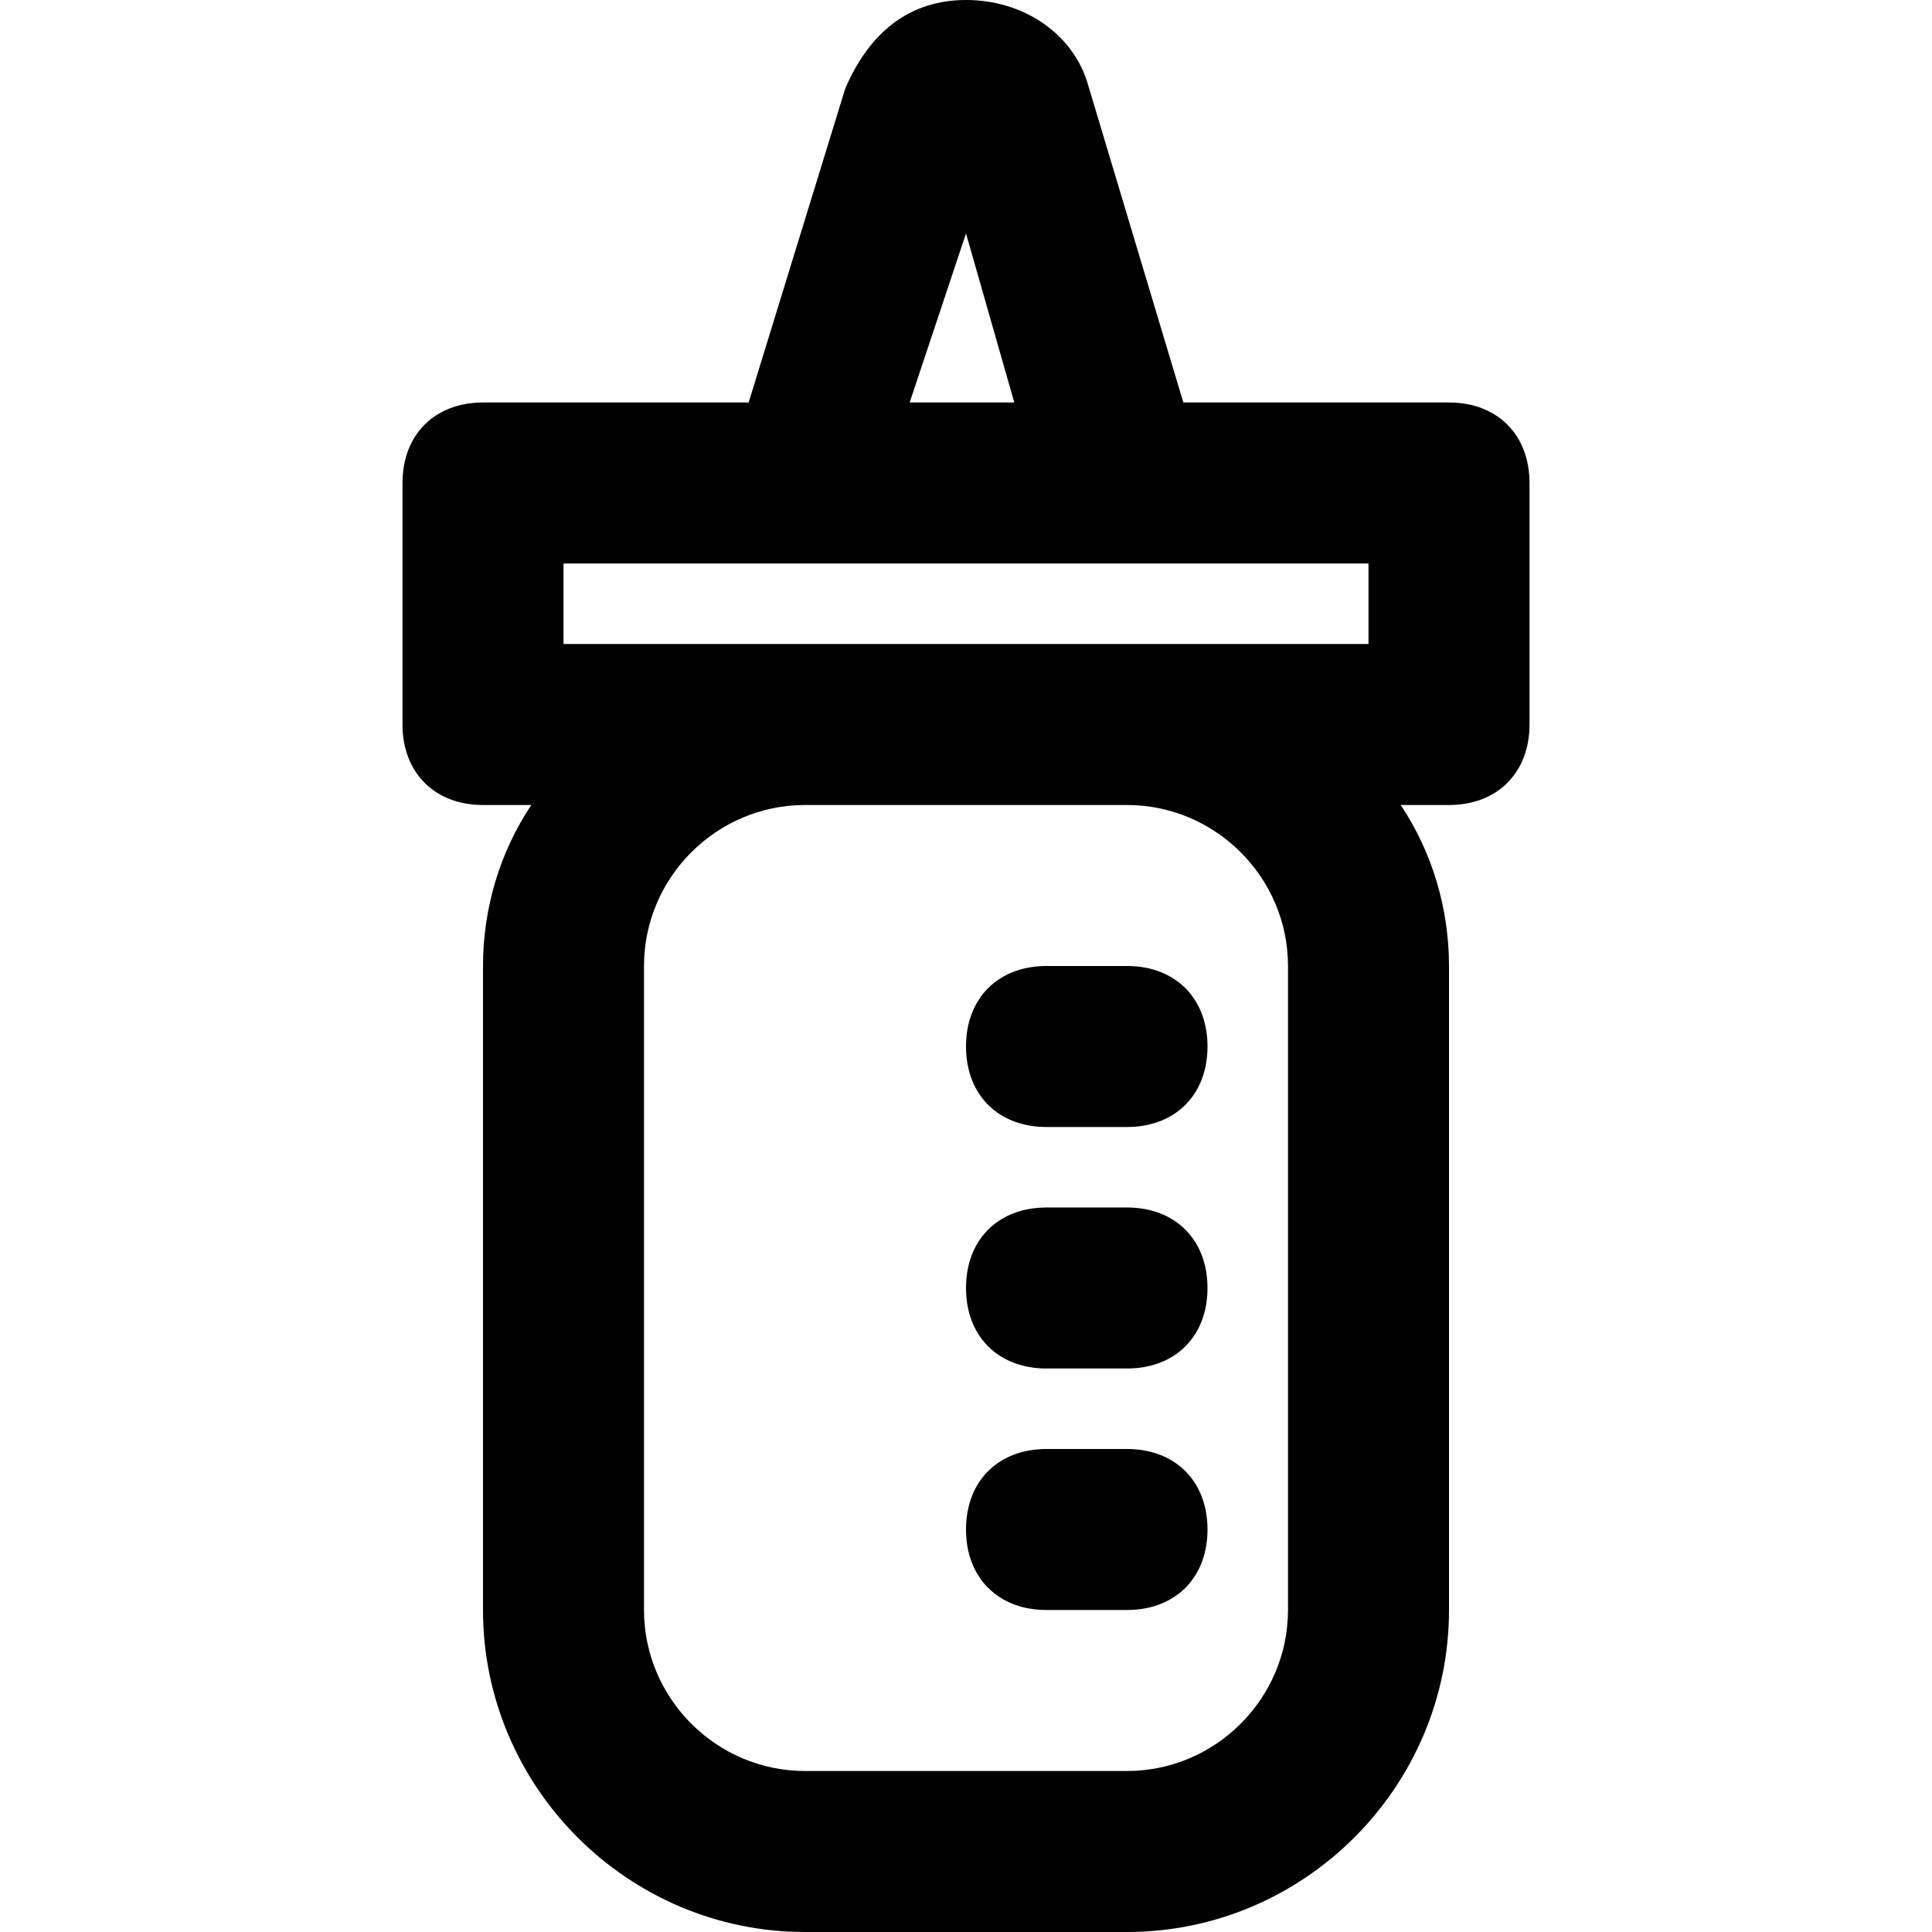 <?xml version="1.0" encoding="utf-8"?>
<!-- Generator: Adobe Illustrator 19.1.0, SVG Export Plug-In . SVG Version: 6.00 Build 0)  -->
<!DOCTYPE svg PUBLIC "-//W3C//DTD SVG 1.1//EN" "http://www.w3.org/Graphics/SVG/1.1/DTD/svg11.dtd">
<svg version="1.1" id="Layer_1" xmlns="http://www.w3.org/2000/svg" xmlns:xlink="http://www.w3.org/1999/xlink" x="0px" y="0px"
	 width="24px" height="24px" viewBox="0 0 24 24" enable-background="new 0 0 24 24" xml:space="preserve">
<path d="M19,9V6c0-0.6-0.4-1-1-1h-3.3l-1.2-4c-0.2-0.6-0.8-1-1.5-1s-1.2,0.4-1.5,1.1L9.3,5H6C5.4,5,5,5.4,5,6v3c0,0.6,0.4,1,1,1h0.6
	C6.2,10.6,6,11.3,6,12v8c0,2.2,1.8,4,4,4h4c2.2,0,4-1.8,4-4v-8c0-0.7-0.2-1.4-0.6-2H18C18.6,10,19,9.6,19,9z M12,2.9L12.6,5h-1.3
	L12,2.9z M7,7h7c0,0,0,0,0,0s0,0,0,0h3v1H7V7z M16,12v8c0,1.1-0.9,2-2,2h-4c-1.1,0-2-0.9-2-2v-8c0-1.1,0.9-2,2-2h4
	C15.1,10,16,10.9,16,12z"/>
<path d="M13,14h1c0.6,0,1-0.4,1-1s-0.4-1-1-1h-1c-0.6,0-1,0.4-1,1S12.4,14,13,14z"/>
<path d="M13,17h1c0.6,0,1-0.4,1-1s-0.4-1-1-1h-1c-0.6,0-1,0.4-1,1S12.4,17,13,17z"/>
<path d="M13,20h1c0.6,0,1-0.4,1-1s-0.4-1-1-1h-1c-0.6,0-1,0.4-1,1S12.4,20,13,20z"/>
</svg>
